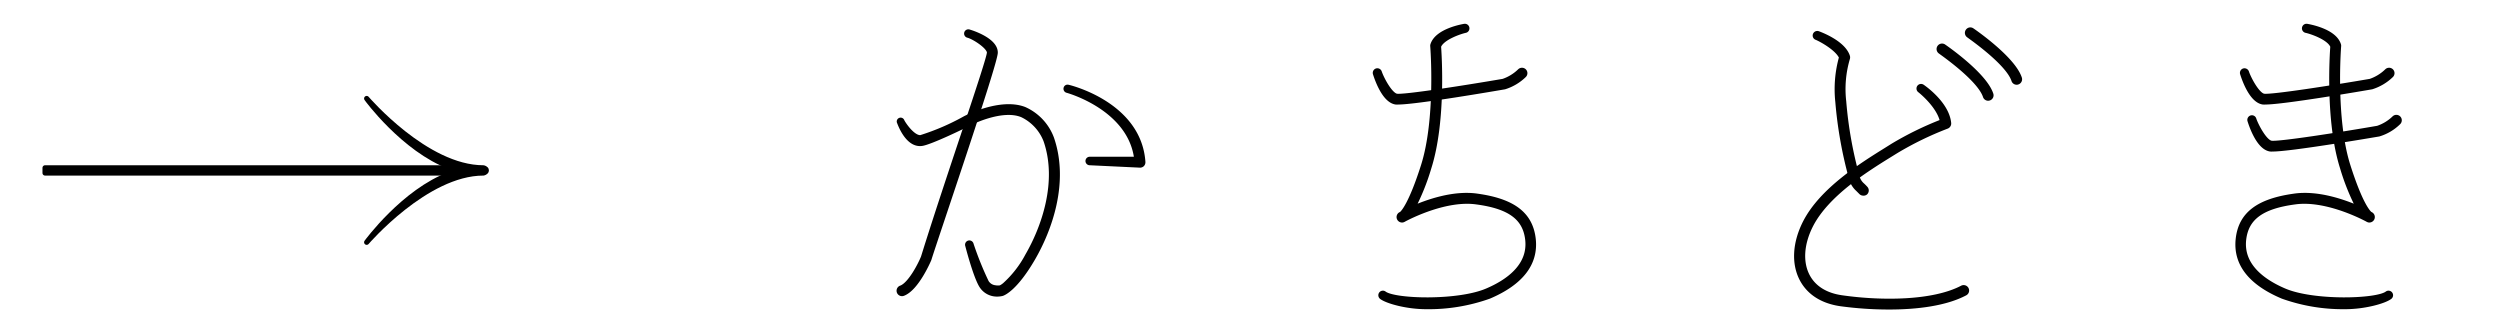 <svg xmlns="http://www.w3.org/2000/svg" viewBox="0 0 450 60"><defs><style>.a{stroke:#000;stroke-linecap:round;stroke-linejoin:round;stroke-width:0.93px;}</style></defs><path class="a" d="M81,31.37c-8.32,3.07-15,12.24-15,12.24S76.71,31.14,87,31.14c0,0,.54-.11.54-.47s-.54-.46-.54-.46C76.71,30.21,66.13,17.86,66,17.73S72.66,26.9,81,30"/><rect class="a" x="8.11" y="30.21" width="72.83" height="0.93"/><path class="a" d="M335.37,34.75a.51.51,0,0,1-.37-.17l-.56-.56a3.91,3.91,0,0,1-1.21-2.09,74.91,74.91,0,0,1-2.41-13.61,21.21,21.21,0,0,1,.67-8c-.67-1.64-3.77-3.3-4.51-3.59a.35.35,0,0,1-.21-.46.37.37,0,0,1,.47-.21c.12.05,4.47,1.58,5.29,4.1a.56.56,0,0,1,0,.34,19.55,19.55,0,0,0-.67,7.78,72.65,72.65,0,0,0,2.36,13.37,3,3,0,0,0,.94,1.67,8.38,8.38,0,0,1,.6.6.51.51,0,0,1,0,.73A.5.5,0,0,1,335.37,34.75Z"/><path class="a" d="M340,55.25a64.69,64.69,0,0,1-8.59-.58c-3.33-.46-5.76-2-7.05-4.47-1.47-2.82-1.24-6.52.62-10.16,3-5.85,10.21-10.32,14.51-13l1.18-.74a58.27,58.27,0,0,1,9-4.4c-.56-2.9-4.06-5.66-4.09-5.67a.37.37,0,0,1-.08-.51.36.36,0,0,1,.5-.08c.13.09,4.41,3,4.75,6.54a.52.52,0,0,1-.34.54,58.28,58.28,0,0,0-9.16,4.46l-1.18.73c-4.21,2.61-11.25,7-14.13,12.58-1.71,3.34-1.94,6.7-.63,9.21,1.13,2.16,3.3,3.52,6.28,3.92,7,1,16.34,1,21.63-1.78a.52.52,0,0,1,.7.22.51.51,0,0,1-.22.69C350.22,54.59,345.12,55.25,340,55.25Z"/><path class="a" d="M357.87,17.67a.51.51,0,0,1-.49-.36c-1.07-3.23-8.07-8-8.15-8.09a.52.52,0,0,1,.59-.85c.3.2,7.36,5.06,8.53,8.62a.51.51,0,0,1-.32.65Z"/><path class="a" d="M363,14.79a.51.51,0,0,1-.49-.36c-1.06-3.23-8.07-8-8.14-8.09a.51.51,0,0,1-.13-.72.5.5,0,0,1,.71-.13c.3.2,7.37,5.06,8.54,8.62a.52.52,0,0,1-.33.65A.45.45,0,0,1,363,14.79Z"/><path class="a" d="M251.68,18.35a2.39,2.39,0,0,1-.43,0c-2.22-.34-3.56-4.79-3.67-5.12a.37.37,0,0,1,.23-.46.37.37,0,0,1,.46.23c.36,1.11,1.93,4.15,3.13,4.33,1.39.21,12.23-1.49,19.19-2.68h0a8,8,0,0,0,3-1.84.52.52,0,0,1,.73,0,.51.51,0,0,1,0,.72,8.79,8.79,0,0,1-3.51,2.09C269.07,15.92,254.9,18.35,251.68,18.35Z"/><path class="a" d="M407.77,18.35a2.39,2.39,0,0,1-.43,0c-2.22-.34-3.56-4.79-3.67-5.12a.37.37,0,0,1,.23-.46.38.38,0,0,1,.46.23c.36,1.11,1.93,4.15,3.13,4.33,1.39.21,12.23-1.49,19.18-2.68h0a7.94,7.94,0,0,0,3-1.84.52.52,0,0,1,.73,0,.51.51,0,0,1,0,.72,8.86,8.86,0,0,1-3.51,2.09C425.16,15.92,411,18.35,407.77,18.35Z"/><path class="a" d="M409.1,26.81a2.76,2.76,0,0,1-.44,0c-2.22-.34-3.55-4.79-3.66-5.12a.37.37,0,0,1,.23-.46.35.35,0,0,1,.45.23c.36,1.1,1.93,4.15,3.14,4.33,1.38.21,12.23-1.49,19.18-2.69h0a7.82,7.82,0,0,0,3-1.83.51.51,0,0,1,.69.76,8.54,8.54,0,0,1-3.52,2.08C426.49,24.39,412.31,26.81,409.1,26.81Z"/><path class="a" d="M256.7,55.19c-3.47,0-7-1-8-1.76a.37.37,0,0,1-.06-.51.36.36,0,0,1,.5-.06c1.88,1.44,13.31,1.74,18.53-.49,3.65-1.55,7.87-4.41,7.33-9.24-.44-3.93-3.2-6-9.24-6.8-5.41-.75-11.86,2.51-13,3.11a1,1,0,0,1-.29.14.52.52,0,0,1-.38-.95l.21-.11c.34-.29,1.75-1.82,3.93-8.67,2.69-8.46,1.69-21.39,1.68-21.52a.55.55,0,0,1,0-.18c.74-2.6,5.56-3.37,5.7-3.4a.36.36,0,0,1,.42.29.36.36,0,0,1-.29.42c-.81.16-4.27,1.29-4.81,2.89.1,1.32.92,13.46-1.74,21.82a40.56,40.56,0,0,1-3,7.41c2.67-1.18,7.39-2.87,11.65-2.27,6.51.9,9.63,3.28,10.13,7.71s-2.27,7.88-7.95,10.3A32.32,32.32,0,0,1,256.7,55.19Z"/><path class="a" d="M422.15,55.19c3.47,0,7-1,8-1.76a.36.36,0,0,0,.06-.51.36.36,0,0,0-.5-.06c-1.88,1.44-13.3,1.74-18.53-.49-3.64-1.55-7.87-4.41-7.33-9.24.44-3.93,3.2-6,9.24-6.8,5.41-.75,11.86,2.51,13,3.11a1.2,1.2,0,0,0,.29.14.52.52,0,0,0,.38-.95l-.2-.11c-.35-.29-1.76-1.82-3.94-8.67-2.69-8.46-1.69-21.39-1.68-21.52a.55.55,0,0,0,0-.18c-.73-2.6-5.56-3.37-5.7-3.4a.36.36,0,0,0-.13.71c.81.16,4.27,1.29,4.81,2.89-.1,1.32-.92,13.46,1.74,21.82a40.56,40.56,0,0,0,3,7.41c-2.67-1.18-7.39-2.87-11.65-2.27-6.51.9-9.63,3.28-10.12,7.71s2.26,7.88,8,10.3A32.22,32.22,0,0,0,422.15,55.19Z"/><path class="a" d="M179.54,52.92a3.23,3.23,0,0,1-2.89-1.59c-1.08-1.83-2.41-7-2.45-7.16a.31.31,0,1,1,.59-.18,57.57,57.57,0,0,0,2.75,6.82,2.1,2.1,0,0,0,1.59,1,2.79,2.79,0,0,0,1,0,3.77,3.77,0,0,0,.75-.5A19.21,19.21,0,0,0,185,46c2.84-4.89,5.88-13.23,3.28-20.73A8.51,8.51,0,0,0,184,20.66c-3.79-1.56-9.73,1.58-9.78,1.61-.54.31-6.8,3.35-8.32,3.54-2.59.34-3.95-3.78-4-3.85a.22.22,0,0,1,.12-.3.23.23,0,0,1,.31.12c.16.41,1.95,3.17,3.42,3a42,42,0,0,0,7.94-3.42c.28-.15,6.4-3.31,10.67-1.67a9.24,9.24,0,0,1,4.9,5.2c2.73,7.88-.34,16.38-3.36,21.59-3.14,5.41-5.28,6.25-5.51,6.33A3.5,3.5,0,0,1,179.54,52.92Z"/><path class="a" d="M162.42,52.84a.51.51,0,0,1-.19-1c1.66-.65,3.48-4.22,4-5.53,4.34-14,11.88-35.49,11.88-36.85,0-1.05-2.67-2.79-3.84-3.12a.3.3,0,1,1,.16-.57c.54.15,4.71,1.5,4.71,3.69,0,1.94-10.83,33.6-11.94,37.2-.11.26-2.23,5.2-4.63,6.14A.63.63,0,0,1,162.42,52.84Z"/><path class="a" d="M205.15,29.71h0l-9-.43a.3.3,0,0,1,0-.6h8.48c-1.06-9.29-12.47-12.42-12.53-12.43a.28.28,0,0,1-.2-.34.26.26,0,0,1,.33-.2c.07,0,12.77,3,13.48,13.46a.53.53,0,0,1-.14.4A.51.51,0,0,1,205.15,29.71Z"/></svg>